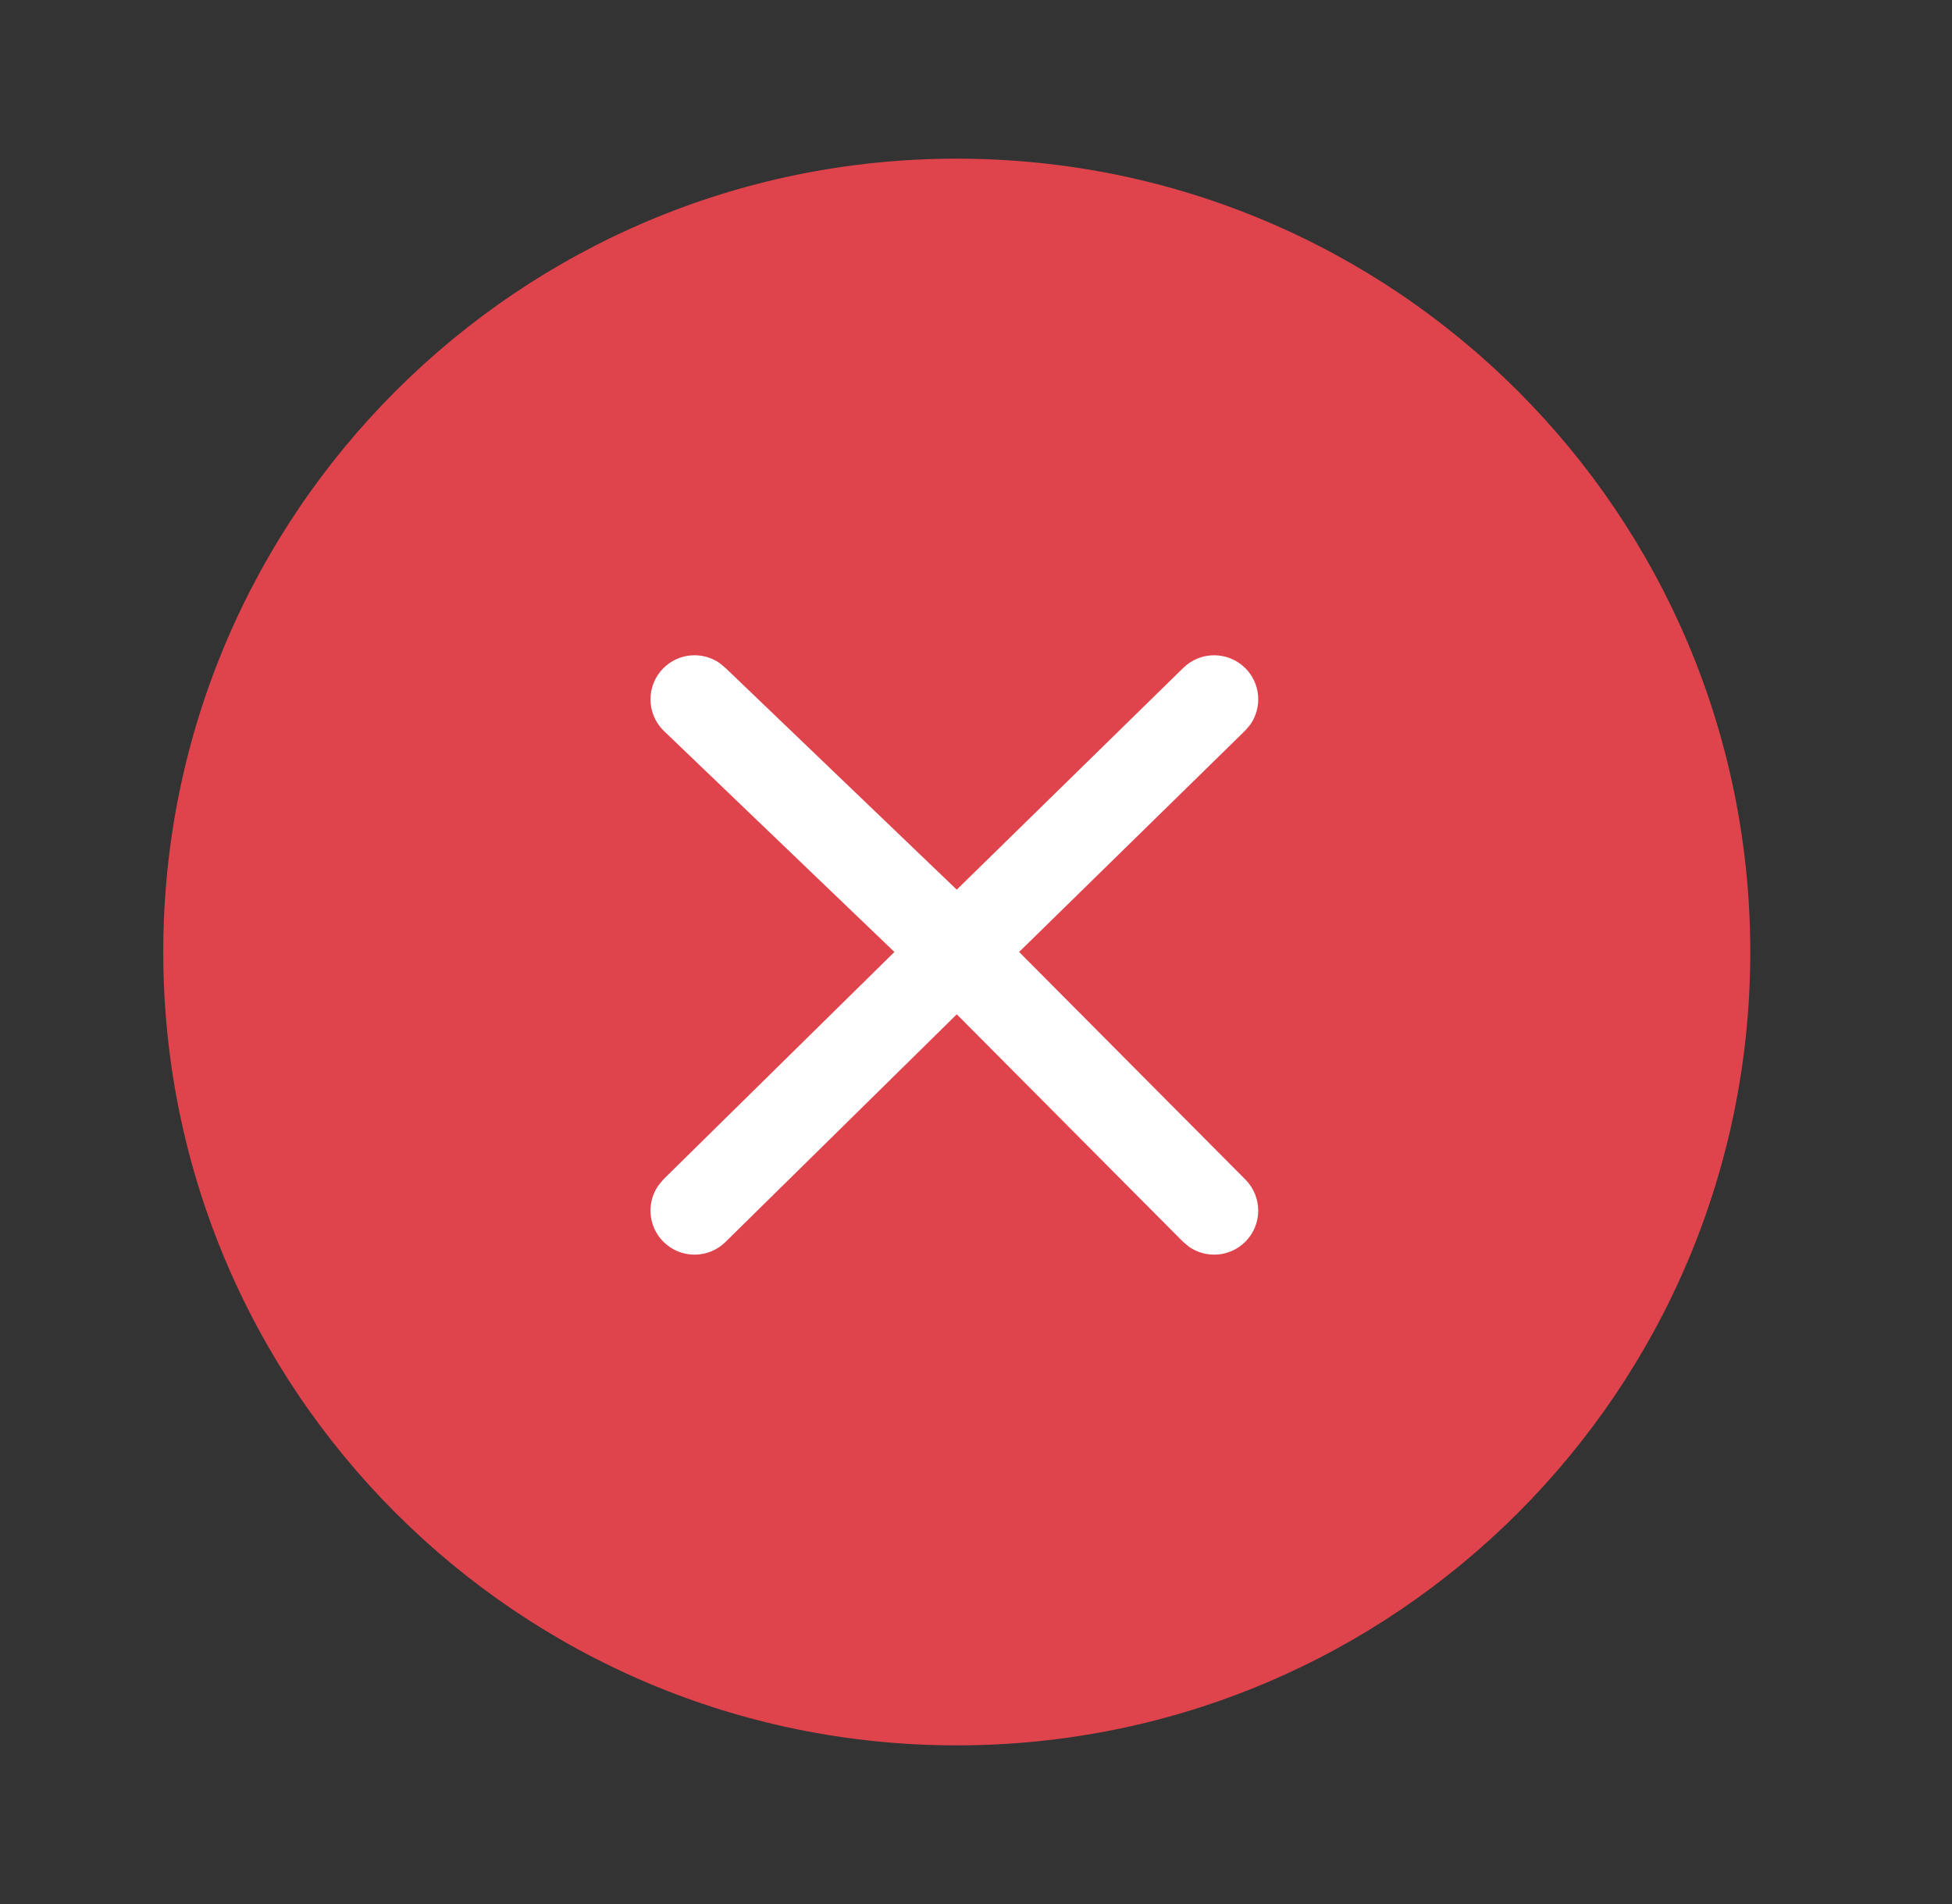 <svg xmlns="http://www.w3.org/2000/svg" width="41" height="40" viewBox="0 0 41 40">
    <rect x="0" y="0" width="41" height="40" fill="#333333" stroke="none"/>
    <g fill="none" fill-rule="evenodd">
        <g>
            <g>
                <g>
                    <g>
                        <g>
                            <path fill="#DF434C" d="M20 3.333C10.795 3.333 3.333 10.795 3.333 20c0 9.205 7.462 16.667 16.667 16.667 9.205 0 16.667-7.462 16.667-16.667 0-9.205-7.462-16.667-16.667-16.667z" transform="translate(-492 -634) translate(263 290) translate(24 344) translate(165) translate(40.096)"/>
                            <path fill="#FFF" d="M20.01 11.48c.455 0 .833.328.912.76l.014.166-.069 6.65 6.738.02c.512 0 .926.414.926.925 0 .455-.327.833-.76.911l-.166.015-6.738-.019-.053 6.81c0 .512-.414.926-.926.926-.454 0-.832-.327-.91-.76l-.016-.166.053-6.81-6.722.141c-.51 0-.925-.414-.925-.925 0-.455.327-.833.759-.911l.166-.015 6.722-.141.07-6.65c0-.512.414-.926.926-.926z" transform="translate(-492 -634) translate(263 290) translate(24 344) translate(165) translate(40.096) rotate(45 19.95 20.062)"/>
                        </g>
                    </g>
                </g>
            </g>
        </g>
    </g>
</svg>
